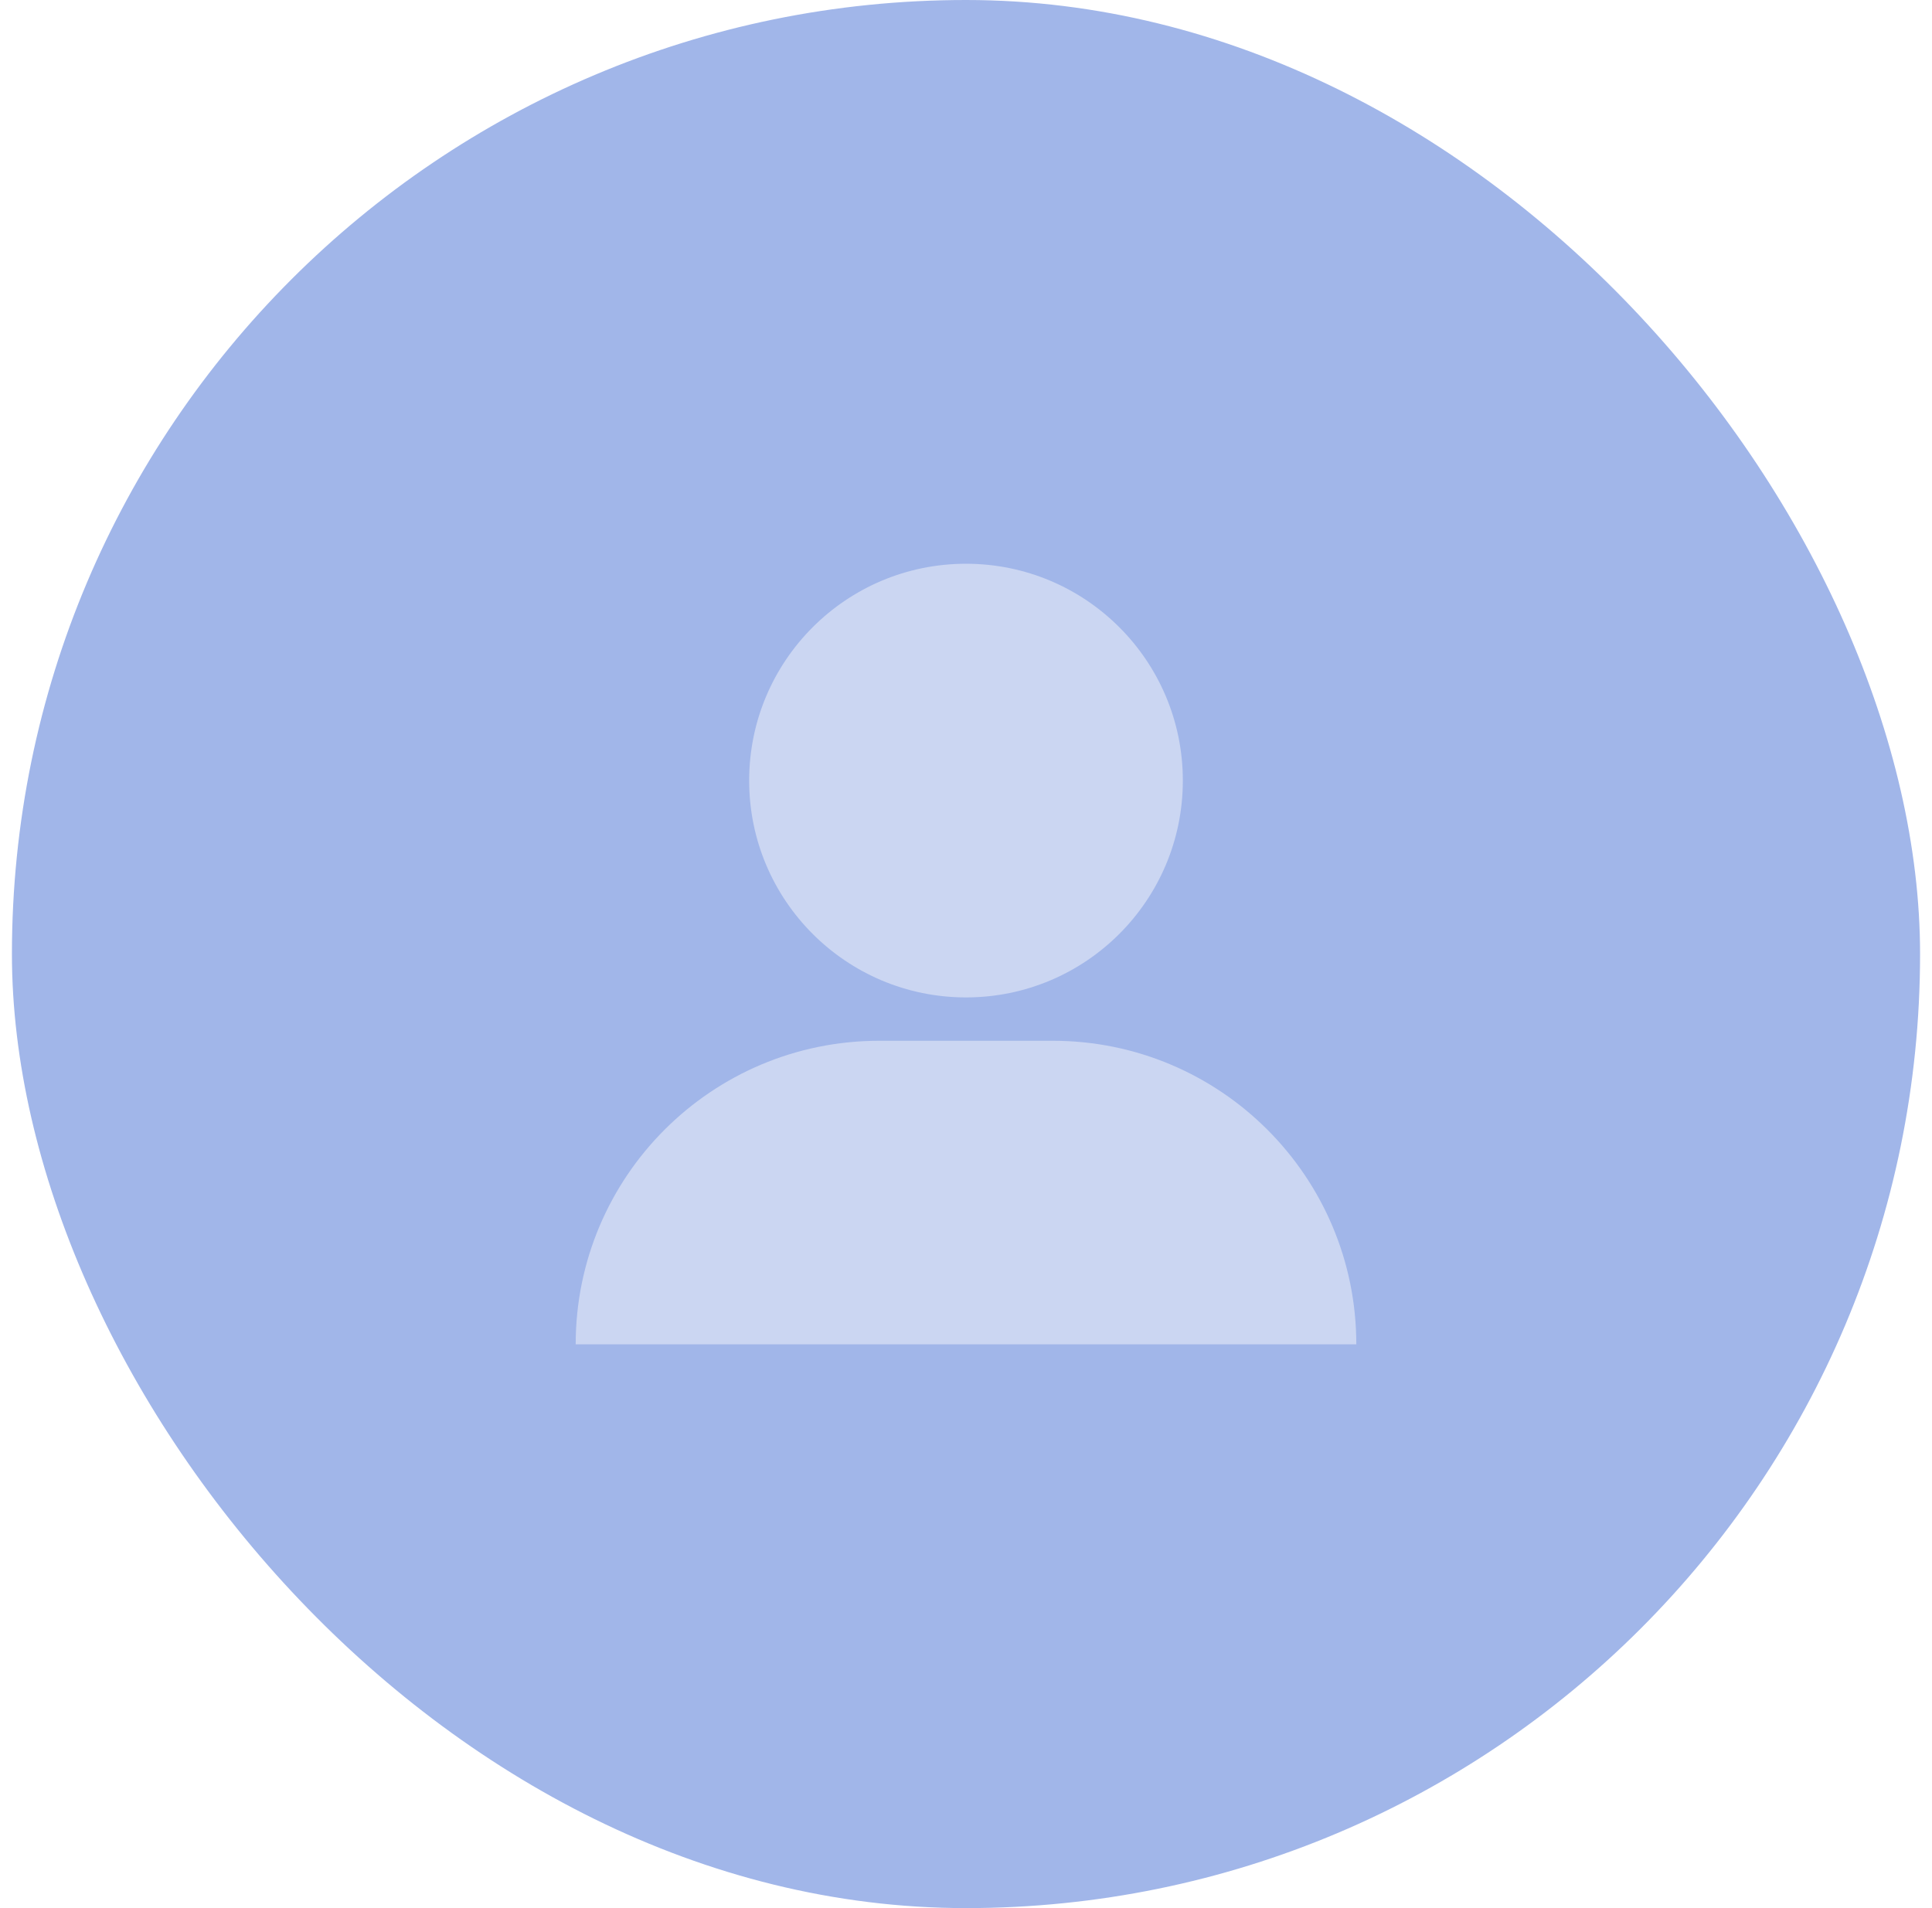 <svg width="81" height="80" viewBox="0 0 81 80" fill="none" xmlns="http://www.w3.org/2000/svg">
<rect x="0.5" width="80" height="80" rx="40" fill="#A1B6E9"/>
<circle cx="40.5" cy="32.727" r="9.091" fill="#CBD6F2"/>
<path d="M24.136 56.364C24.136 49.334 29.834 43.636 36.864 43.636H44.136C51.165 43.636 56.864 49.334 56.864 56.364H24.136Z" fill="#CBD6F2"/>
</svg>
